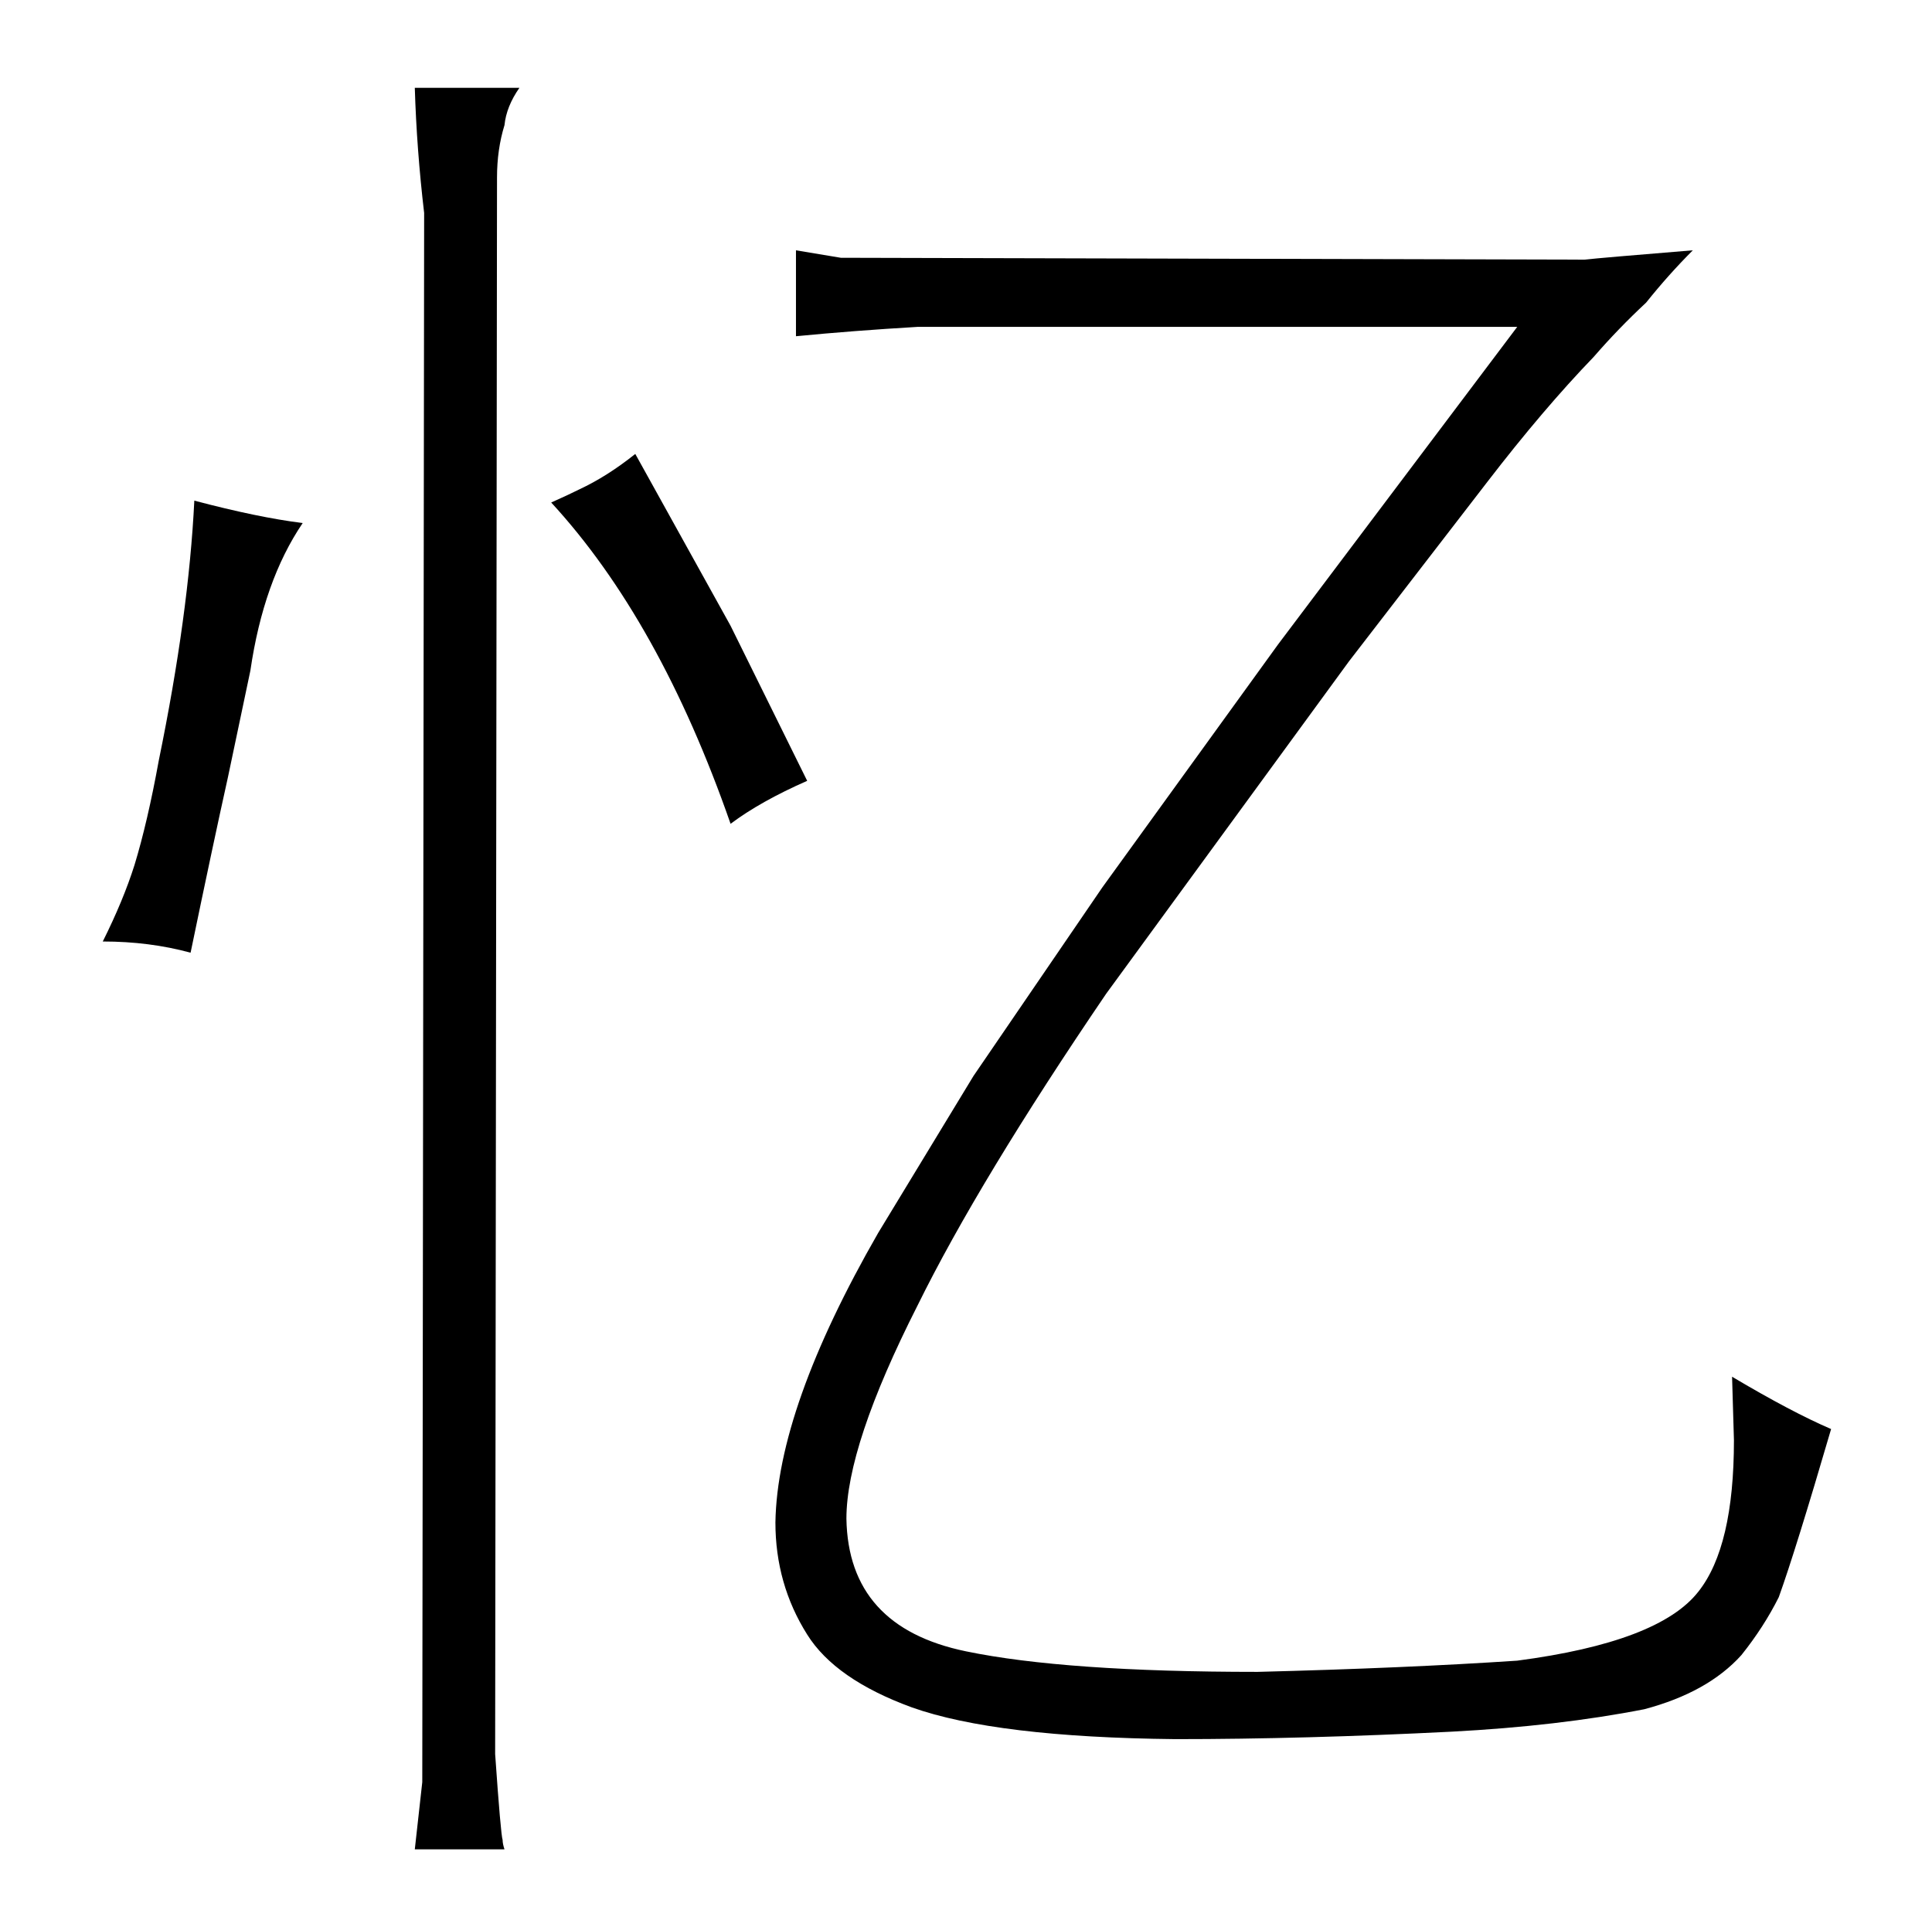<?xml version="1.0" standalone="no"?>
<!DOCTYPE svg PUBLIC "-//W3C//DTD SVG 1.1//EN" "http://www.w3.org/Graphics/SVG/1.1/DTD/svg11.dtd" >
<svg xmlns="http://www.w3.org/2000/svg" xmlns:xlink="http://www.w3.org/1999/xlink" version="1.1" viewBox="-10 0 1034 1024">
  <g transform="matrix(1 0 0 -1 0 820)">
   <path fill="currentColor"
d="M124 461q7 48 28 79q-24 3 -58 12q-3 -61 -19 -139q-6 -33 -13 -56q-6 -19 -17 -41q25 0 47 -6q12 58 20 94zM260 -170q-1 3 -1 5q-1 3 -4 46l1 844q0 15 4 28q1 10 8 20h-56q1 -33 5 -67l-1 -840l-4 -36h48zM285 551q58 -63 96 -172q16 12 41 23l-41 83l-51 92
q-15 -12 -30 -19q-6 -3 -15 -7zM802 645l-128 -170l-94 -130l-69 -101l-51 -84q-54 -94 -55 -155q0 -33 17 -60q15 -24 56 -39q45 -16 141 -17q69 0 148 4q57 3 103 12q34 9 52 29q12 15 20 31q9 25 28 90q-21 9 -53 28l1 -34q0 -57 -19 -81q-21 -27 -97 -37q-60 -4 -139 -6
q-103 0 -156 11q-63 13 -64 71q0 39 38 114q33 67 101 167l130 178l74 96q30 39 57 67q13 15 28 29q12 15 25 28q-49 -4 -58 -5l-398 1l-24 4v-46q31 3 65 5h321z" />
  </g>

</svg>
